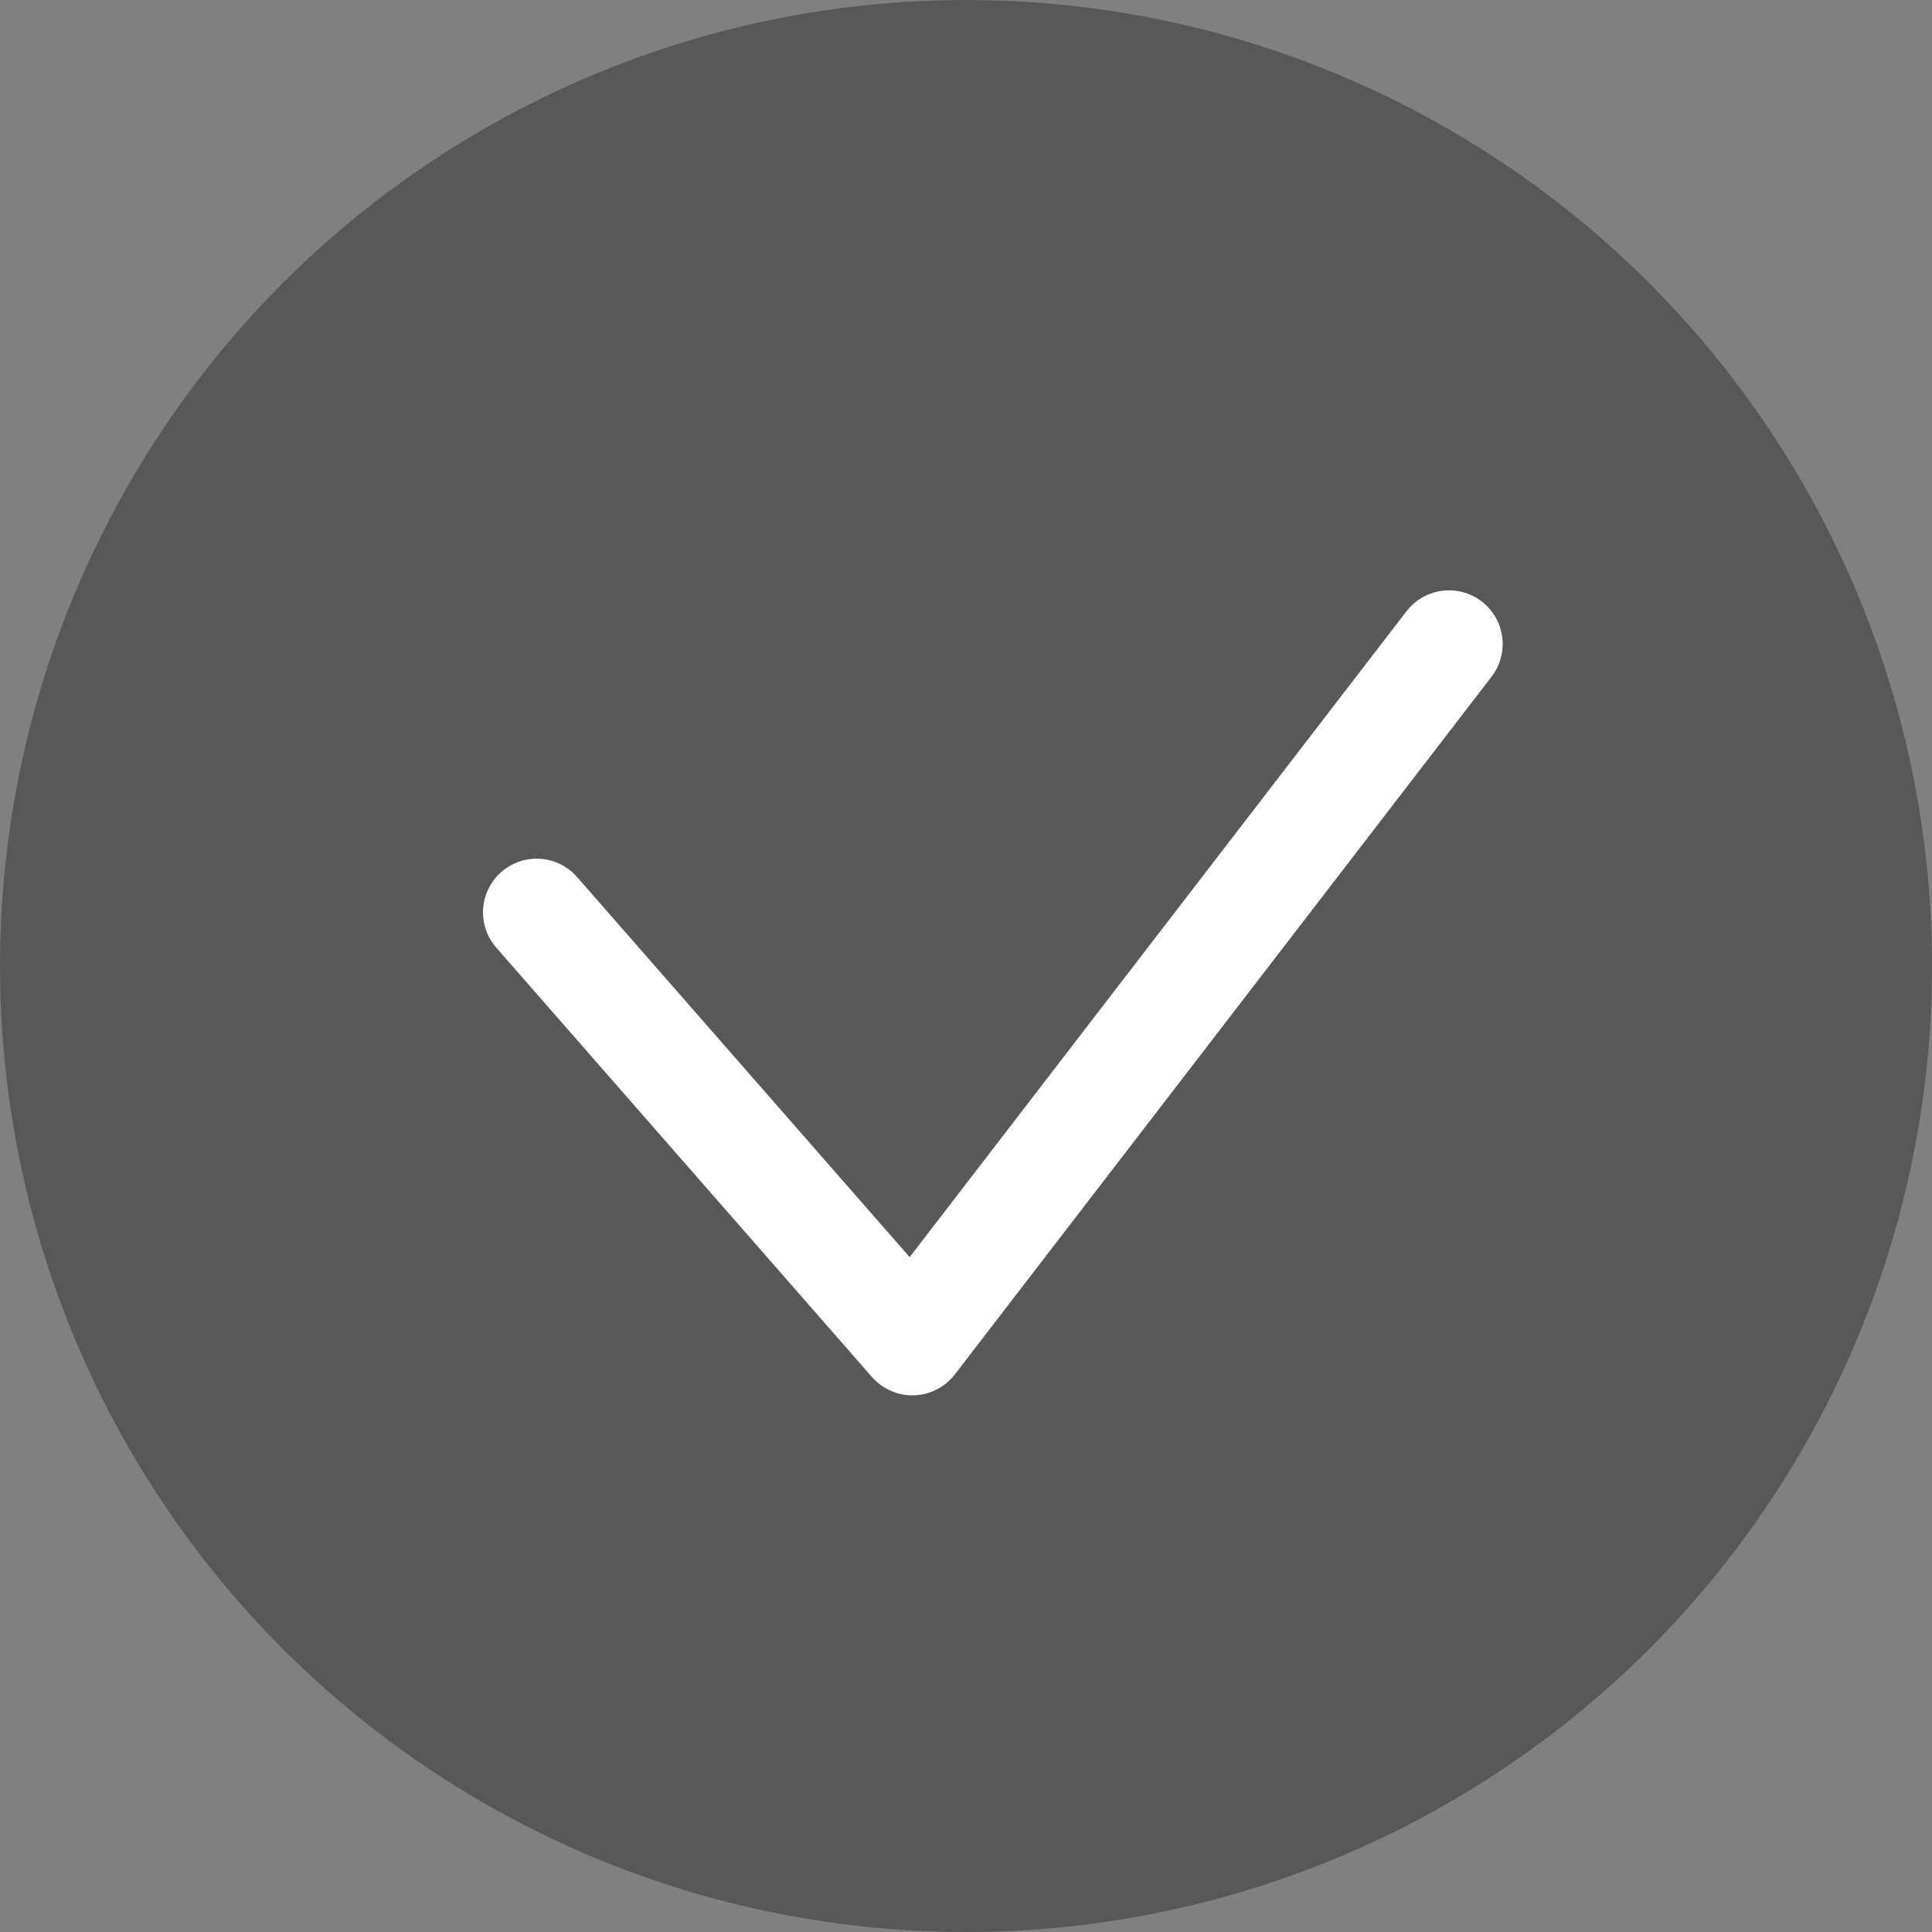 <svg width="18" height="18" viewBox="0 0 18 18" fill="none" xmlns="http://www.w3.org/2000/svg">
<rect x="0" y="0" width="18" height="18" fill="#808080" stroke="none"/>
<circle cx="9" cy="9" r="9" fill="#585858"/>
<path d="M5 8.5L8.5 12.5L13.5 6" stroke="white" stroke-linecap="round" stroke-linejoin="round"/>
</svg>
